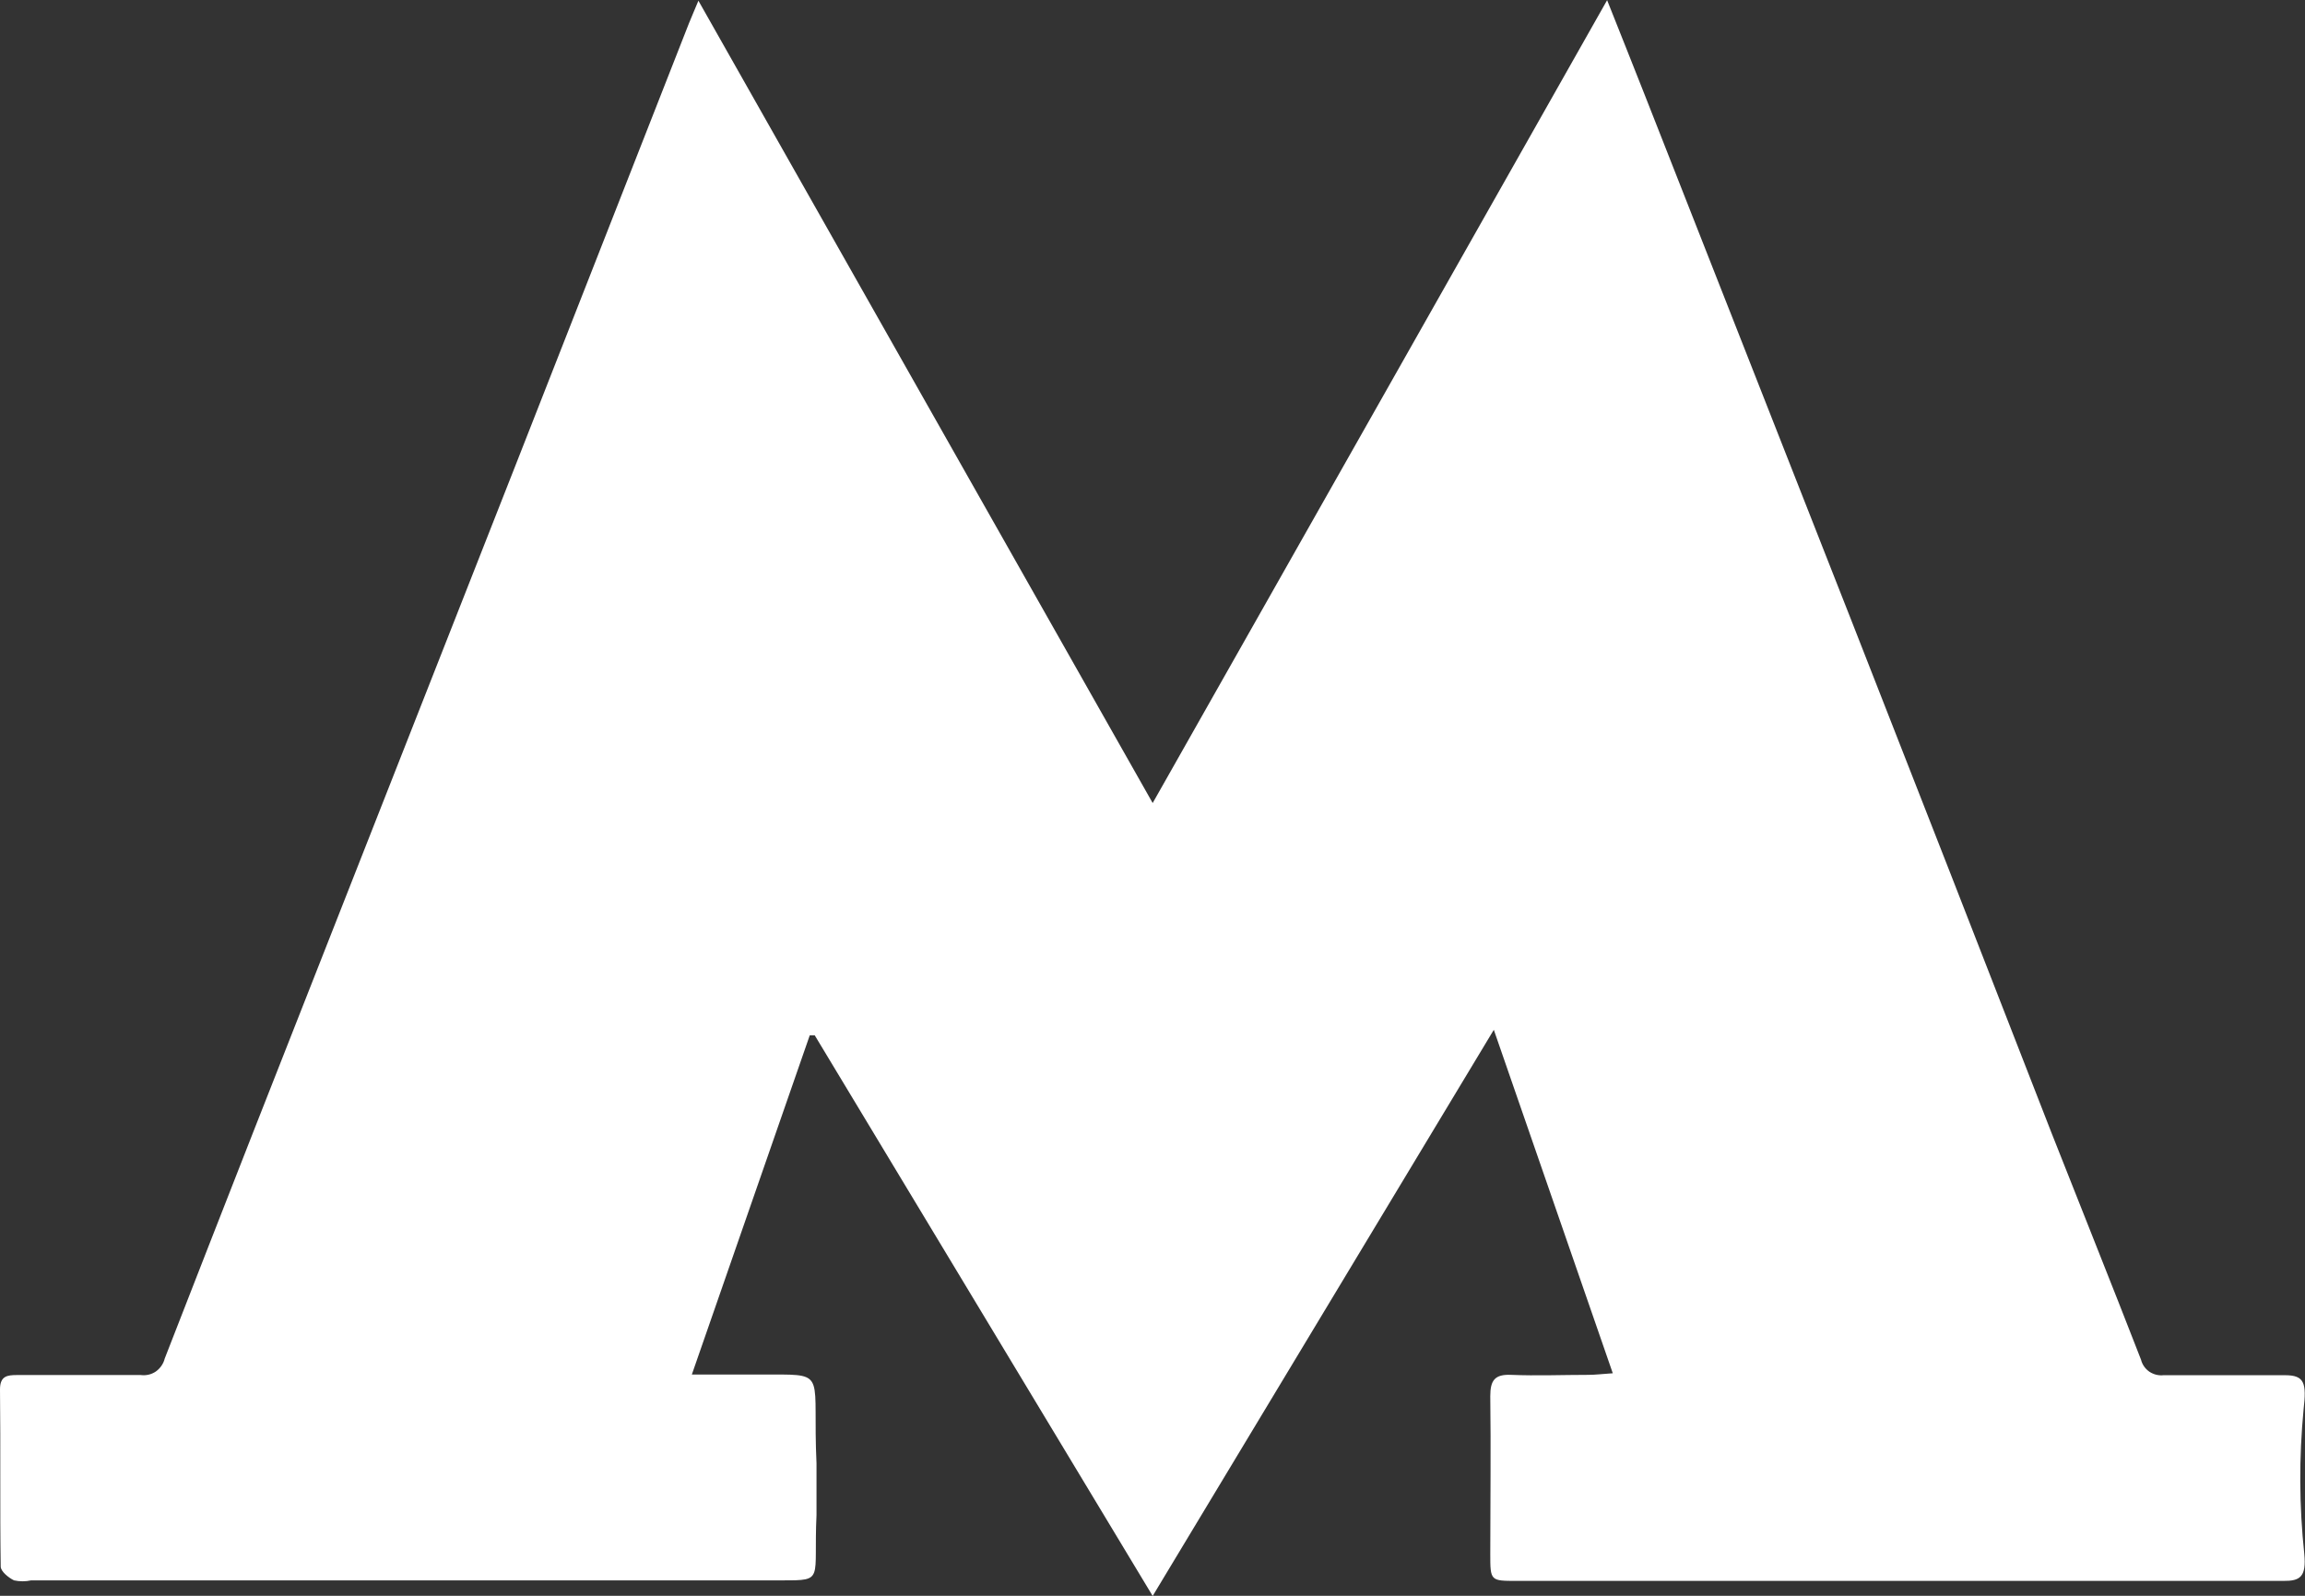 <svg width="13" height="9" viewBox="0 0 13 9" fill="none" xmlns="http://www.w3.org/2000/svg">
<rect x="0" y="0" width="13" height="9" fill="#333333" stroke="none"/>
<path d="M6.501 9.001L4.595 5.839H4.567L3.902 7.752H4.358C4.666 7.752 4.582 7.752 4.605 8.253V8.545C4.588 8.913 4.651 8.913 4.414 8.913H0.176C0.144 8.92 0.111 8.92 0.079 8.913C0.048 8.898 0.005 8.863 0.004 8.836C-0.001 8.503 0.004 8.169 0 7.836C0 7.76 0.041 7.755 0.097 7.755C0.329 7.755 0.562 7.755 0.794 7.755C0.824 7.759 0.854 7.752 0.879 7.735C0.904 7.717 0.922 7.691 0.929 7.662C1.26 6.812 1.593 5.963 1.928 5.114C2.254 4.285 2.58 3.456 2.906 2.628C3.231 1.799 3.558 0.967 3.885 0.133C3.898 0.099 3.913 0.068 3.939 0.004L6.501 4.529C7.362 3.009 8.205 1.519 9.064 0.001C9.143 0.2 9.21 0.367 9.276 0.535C9.664 1.522 10.051 2.507 10.438 3.49C10.818 4.458 11.196 5.427 11.573 6.396C11.74 6.82 11.91 7.243 12.075 7.668C12.082 7.696 12.099 7.72 12.122 7.736C12.146 7.752 12.174 7.759 12.202 7.756C12.431 7.756 12.659 7.756 12.888 7.756C12.998 7.756 13.009 7.801 12.992 7.949C12.966 8.22 12.967 8.493 12.996 8.764C13.008 8.893 12.973 8.917 12.878 8.916C12.413 8.916 11.948 8.916 11.484 8.916H8.554C8.406 8.916 8.405 8.916 8.405 8.765C8.405 8.468 8.409 8.171 8.405 7.874C8.405 7.784 8.431 7.75 8.523 7.754C8.668 7.76 8.813 7.754 8.958 7.754C8.997 7.754 9.035 7.749 9.096 7.745C8.873 7.102 8.654 6.47 8.425 5.808L6.501 9.001Z" fill="white"/>
</svg>
